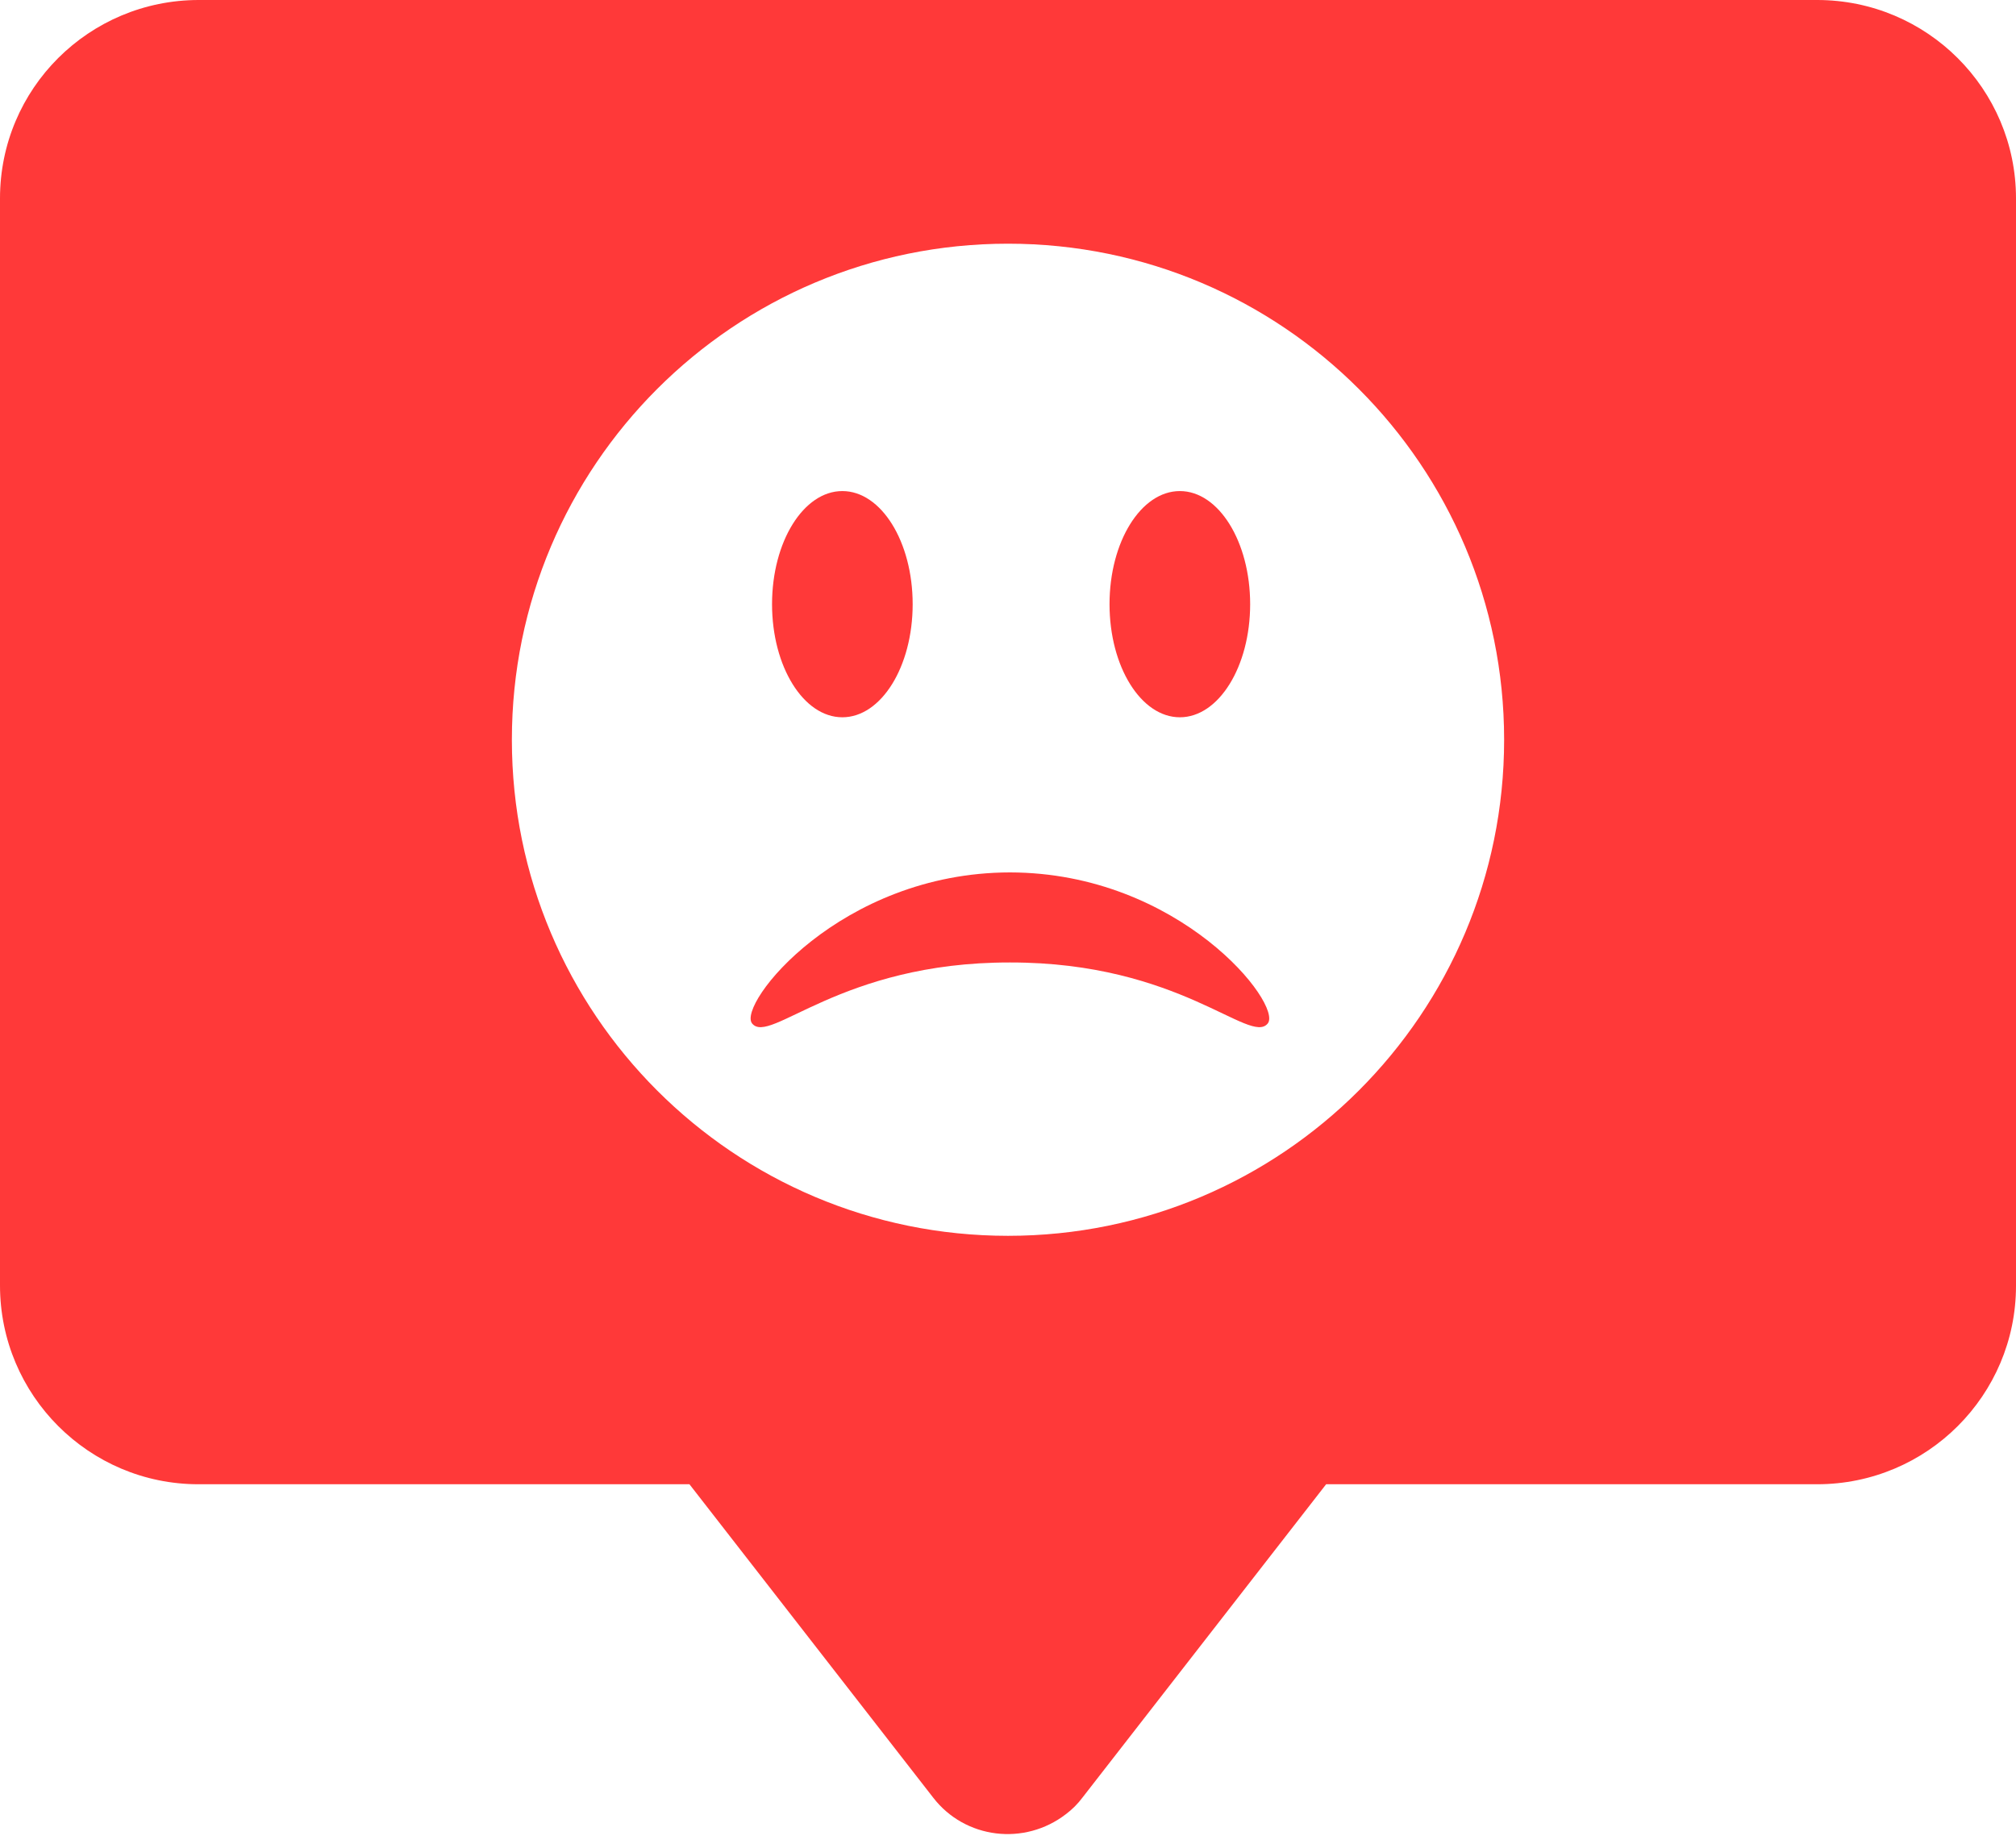 <svg width="94" height="86" viewBox="0 0 94 86" fill="none" xmlns="http://www.w3.org/2000/svg">
<path d="M84.728 0H9.271C4.149 0 0 4.131 0 9.253V59.943C0 65.066 4.149 69.215 9.253 69.215H32.147L43.512 83.829C44.999 85.757 47.771 86.087 49.699 84.6C49.993 84.38 50.25 84.123 50.47 83.829L61.834 69.215H84.728C89.851 69.215 94 65.066 94 59.962V9.253C94 4.149 89.851 0 84.728 0ZM47 57.63C34.222 57.63 23.867 47.275 23.867 34.497C23.867 21.719 34.222 11.364 47 11.364C59.778 11.364 70.133 21.719 70.133 34.497C70.133 47.275 59.778 57.63 47 57.63Z" fill="#FF3939"/>
<path d="M35.069 47.728C35.897 48.752 39.167 44.87 47.09 44.883C55.013 44.87 58.283 48.752 59.111 47.728C59.821 46.849 55.013 40.695 47.09 40.683C39.167 40.695 34.359 46.849 35.069 47.728Z" fill="#FF3939"/>
<path d="M39.276 33.449C41.087 33.449 42.555 31.088 42.555 28.175C42.555 25.262 41.087 22.9 39.276 22.9C37.466 22.9 35.998 25.262 35.998 28.175C35.998 31.088 37.466 33.449 39.276 33.449Z" fill="#FF3939"/>
<path d="M55.013 33.449C56.823 33.449 58.291 31.088 58.291 28.175C58.291 25.262 56.823 22.9 55.013 22.9C53.202 22.9 51.734 25.262 51.734 28.175C51.734 31.088 53.202 33.449 55.013 33.449Z" fill="#FF3939"/>
</svg>
